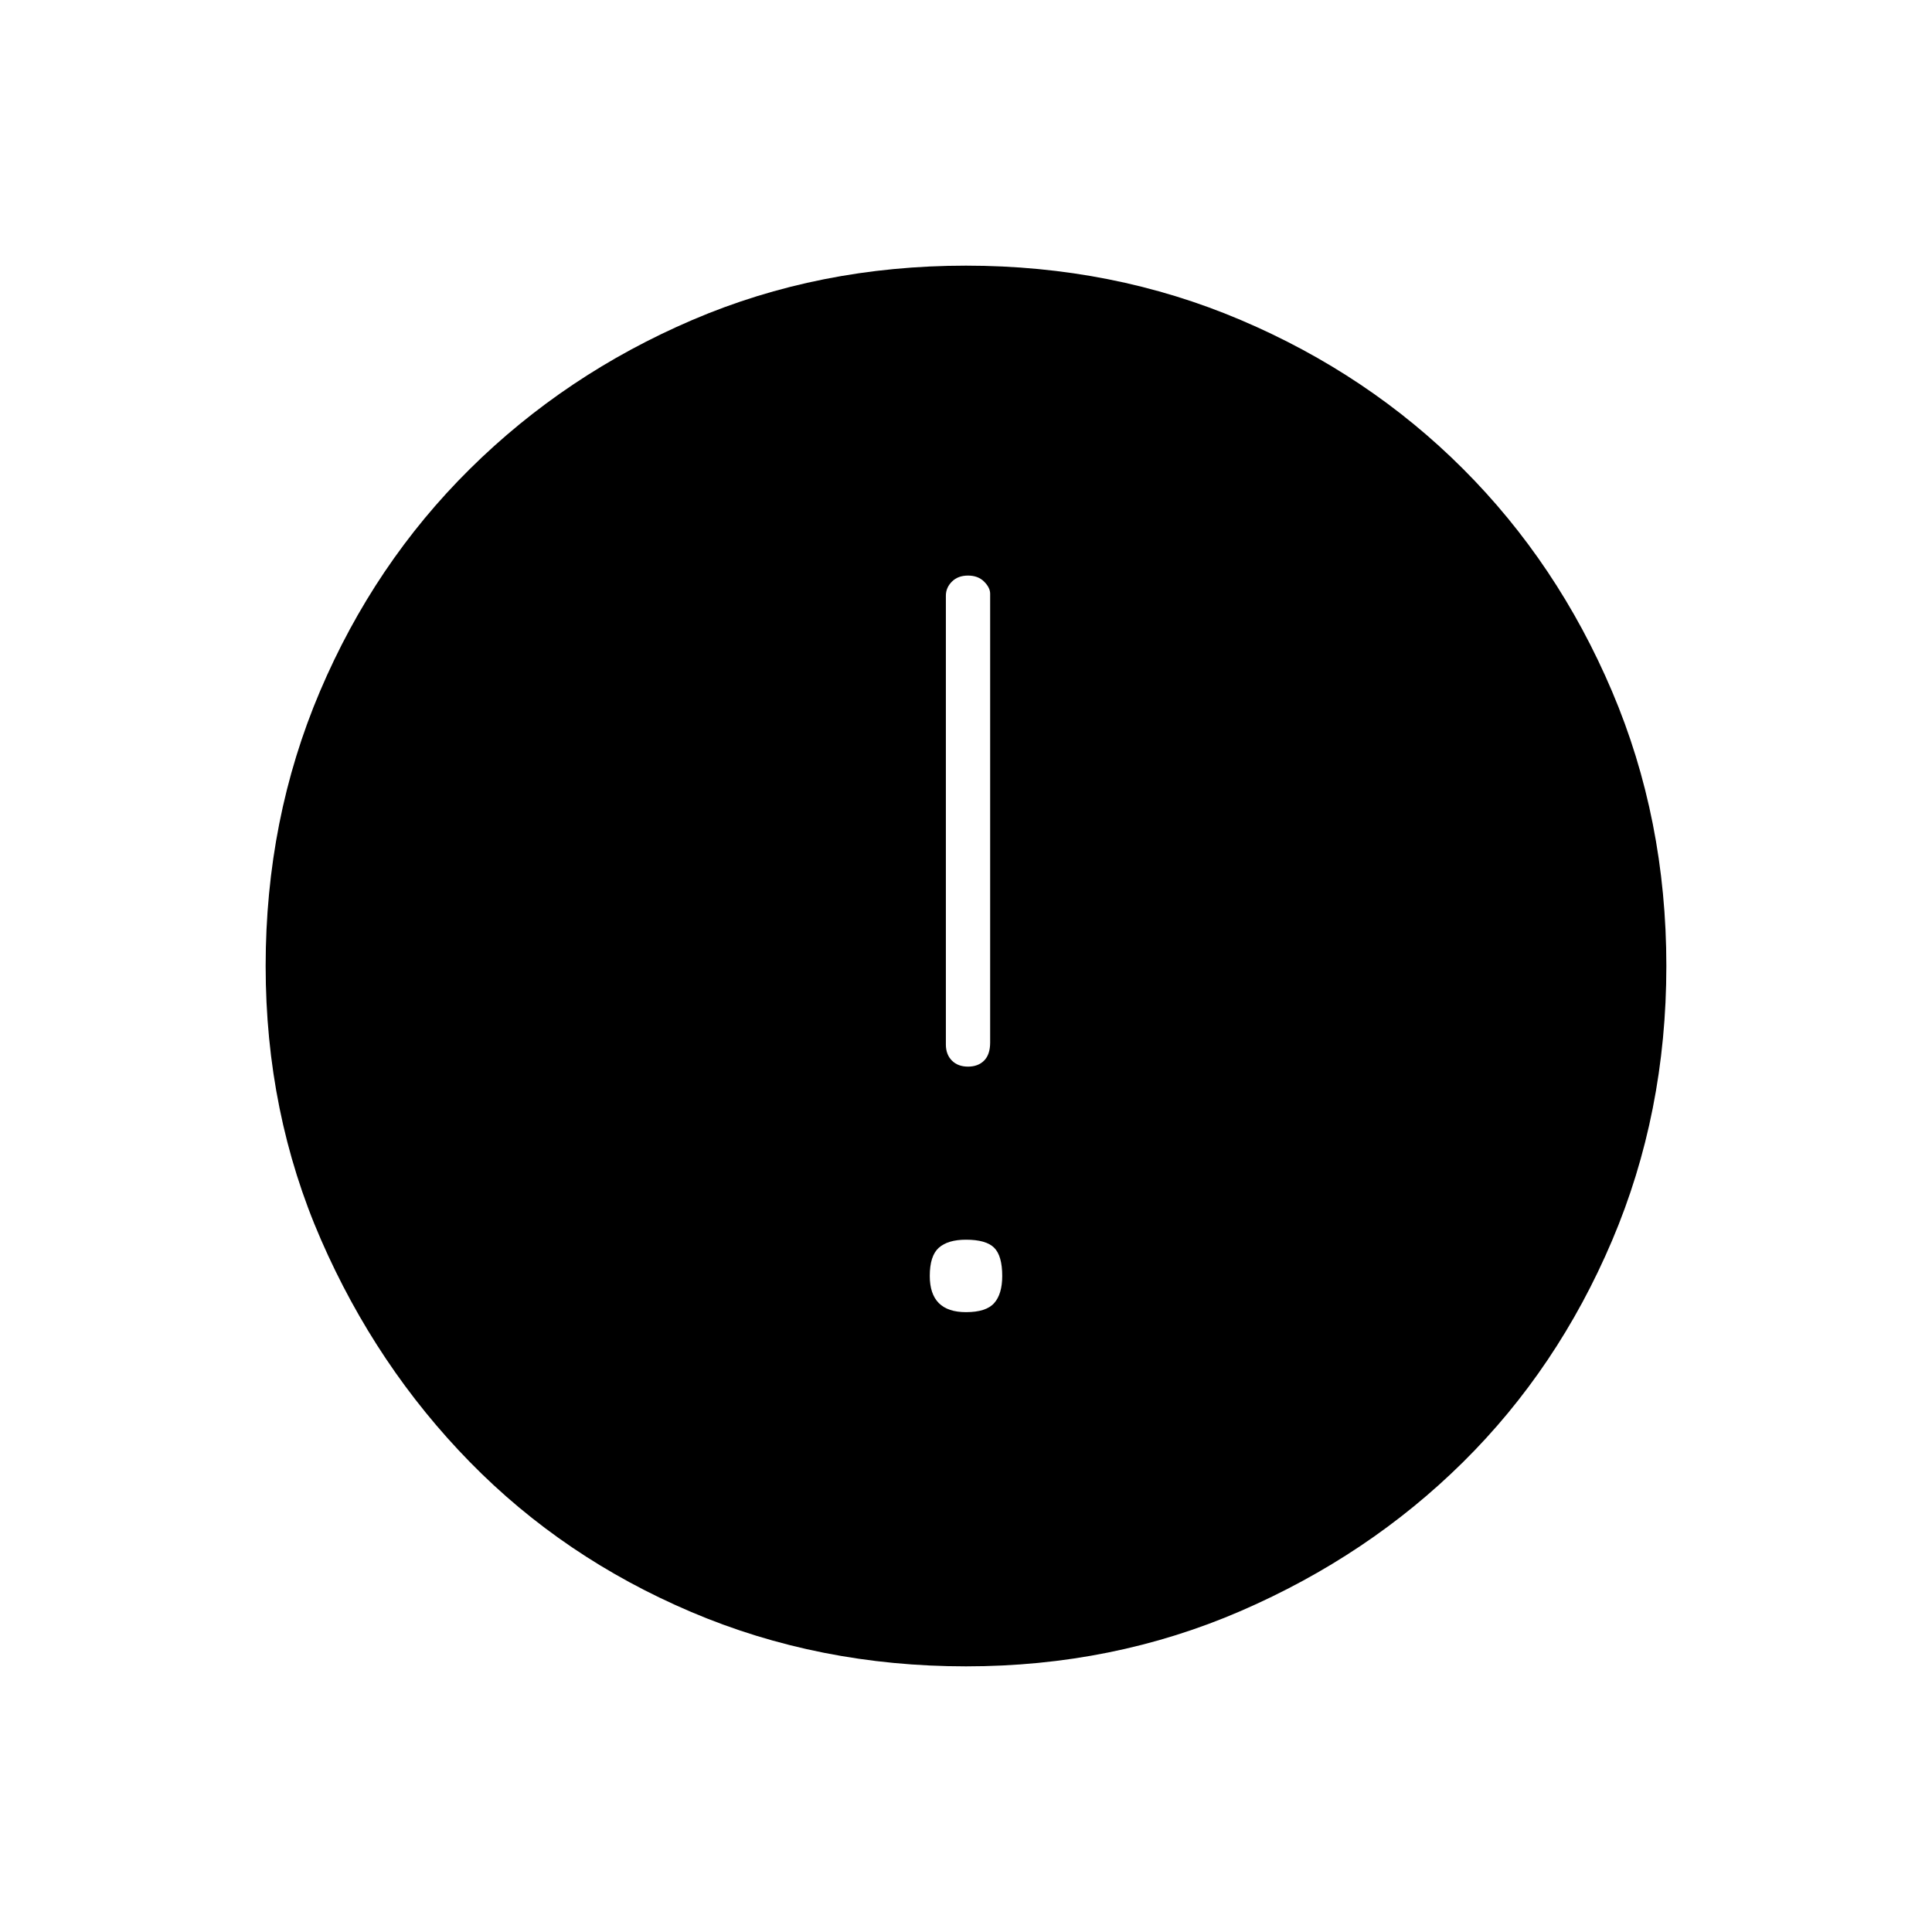 <svg xmlns="http://www.w3.org/2000/svg" height="48" width="48"><path d="M24.05 26.5Q24.3 26.5 24.45 26.35Q24.6 26.2 24.6 25.9V14.75Q24.6 14.6 24.45 14.45Q24.3 14.3 24.05 14.3Q23.8 14.3 23.65 14.45Q23.5 14.6 23.5 14.8V25.95Q23.5 26.2 23.65 26.35Q23.8 26.5 24.05 26.5ZM24 32.6Q24.5 32.6 24.7 32.375Q24.9 32.15 24.9 31.7Q24.9 31.2 24.7 31Q24.5 30.8 24 30.8Q23.55 30.8 23.325 31Q23.1 31.2 23.1 31.7Q23.1 32.15 23.325 32.375Q23.55 32.6 24 32.6ZM24 41.4Q20.35 41.4 17.175 40.05Q14 38.7 11.675 36.325Q9.35 33.95 7.975 30.8Q6.6 27.65 6.6 24Q6.6 20.35 7.95 17.175Q9.3 14 11.675 11.65Q14.05 9.3 17.2 7.95Q20.35 6.6 24 6.6Q27.65 6.6 30.825 7.95Q34 9.3 36.35 11.65Q38.7 14 40.05 17.175Q41.4 20.35 41.4 24Q41.4 27.65 40.05 30.825Q38.7 34 36.35 36.325Q34 38.65 30.825 40.025Q27.65 41.4 24 41.4Z"/></svg>